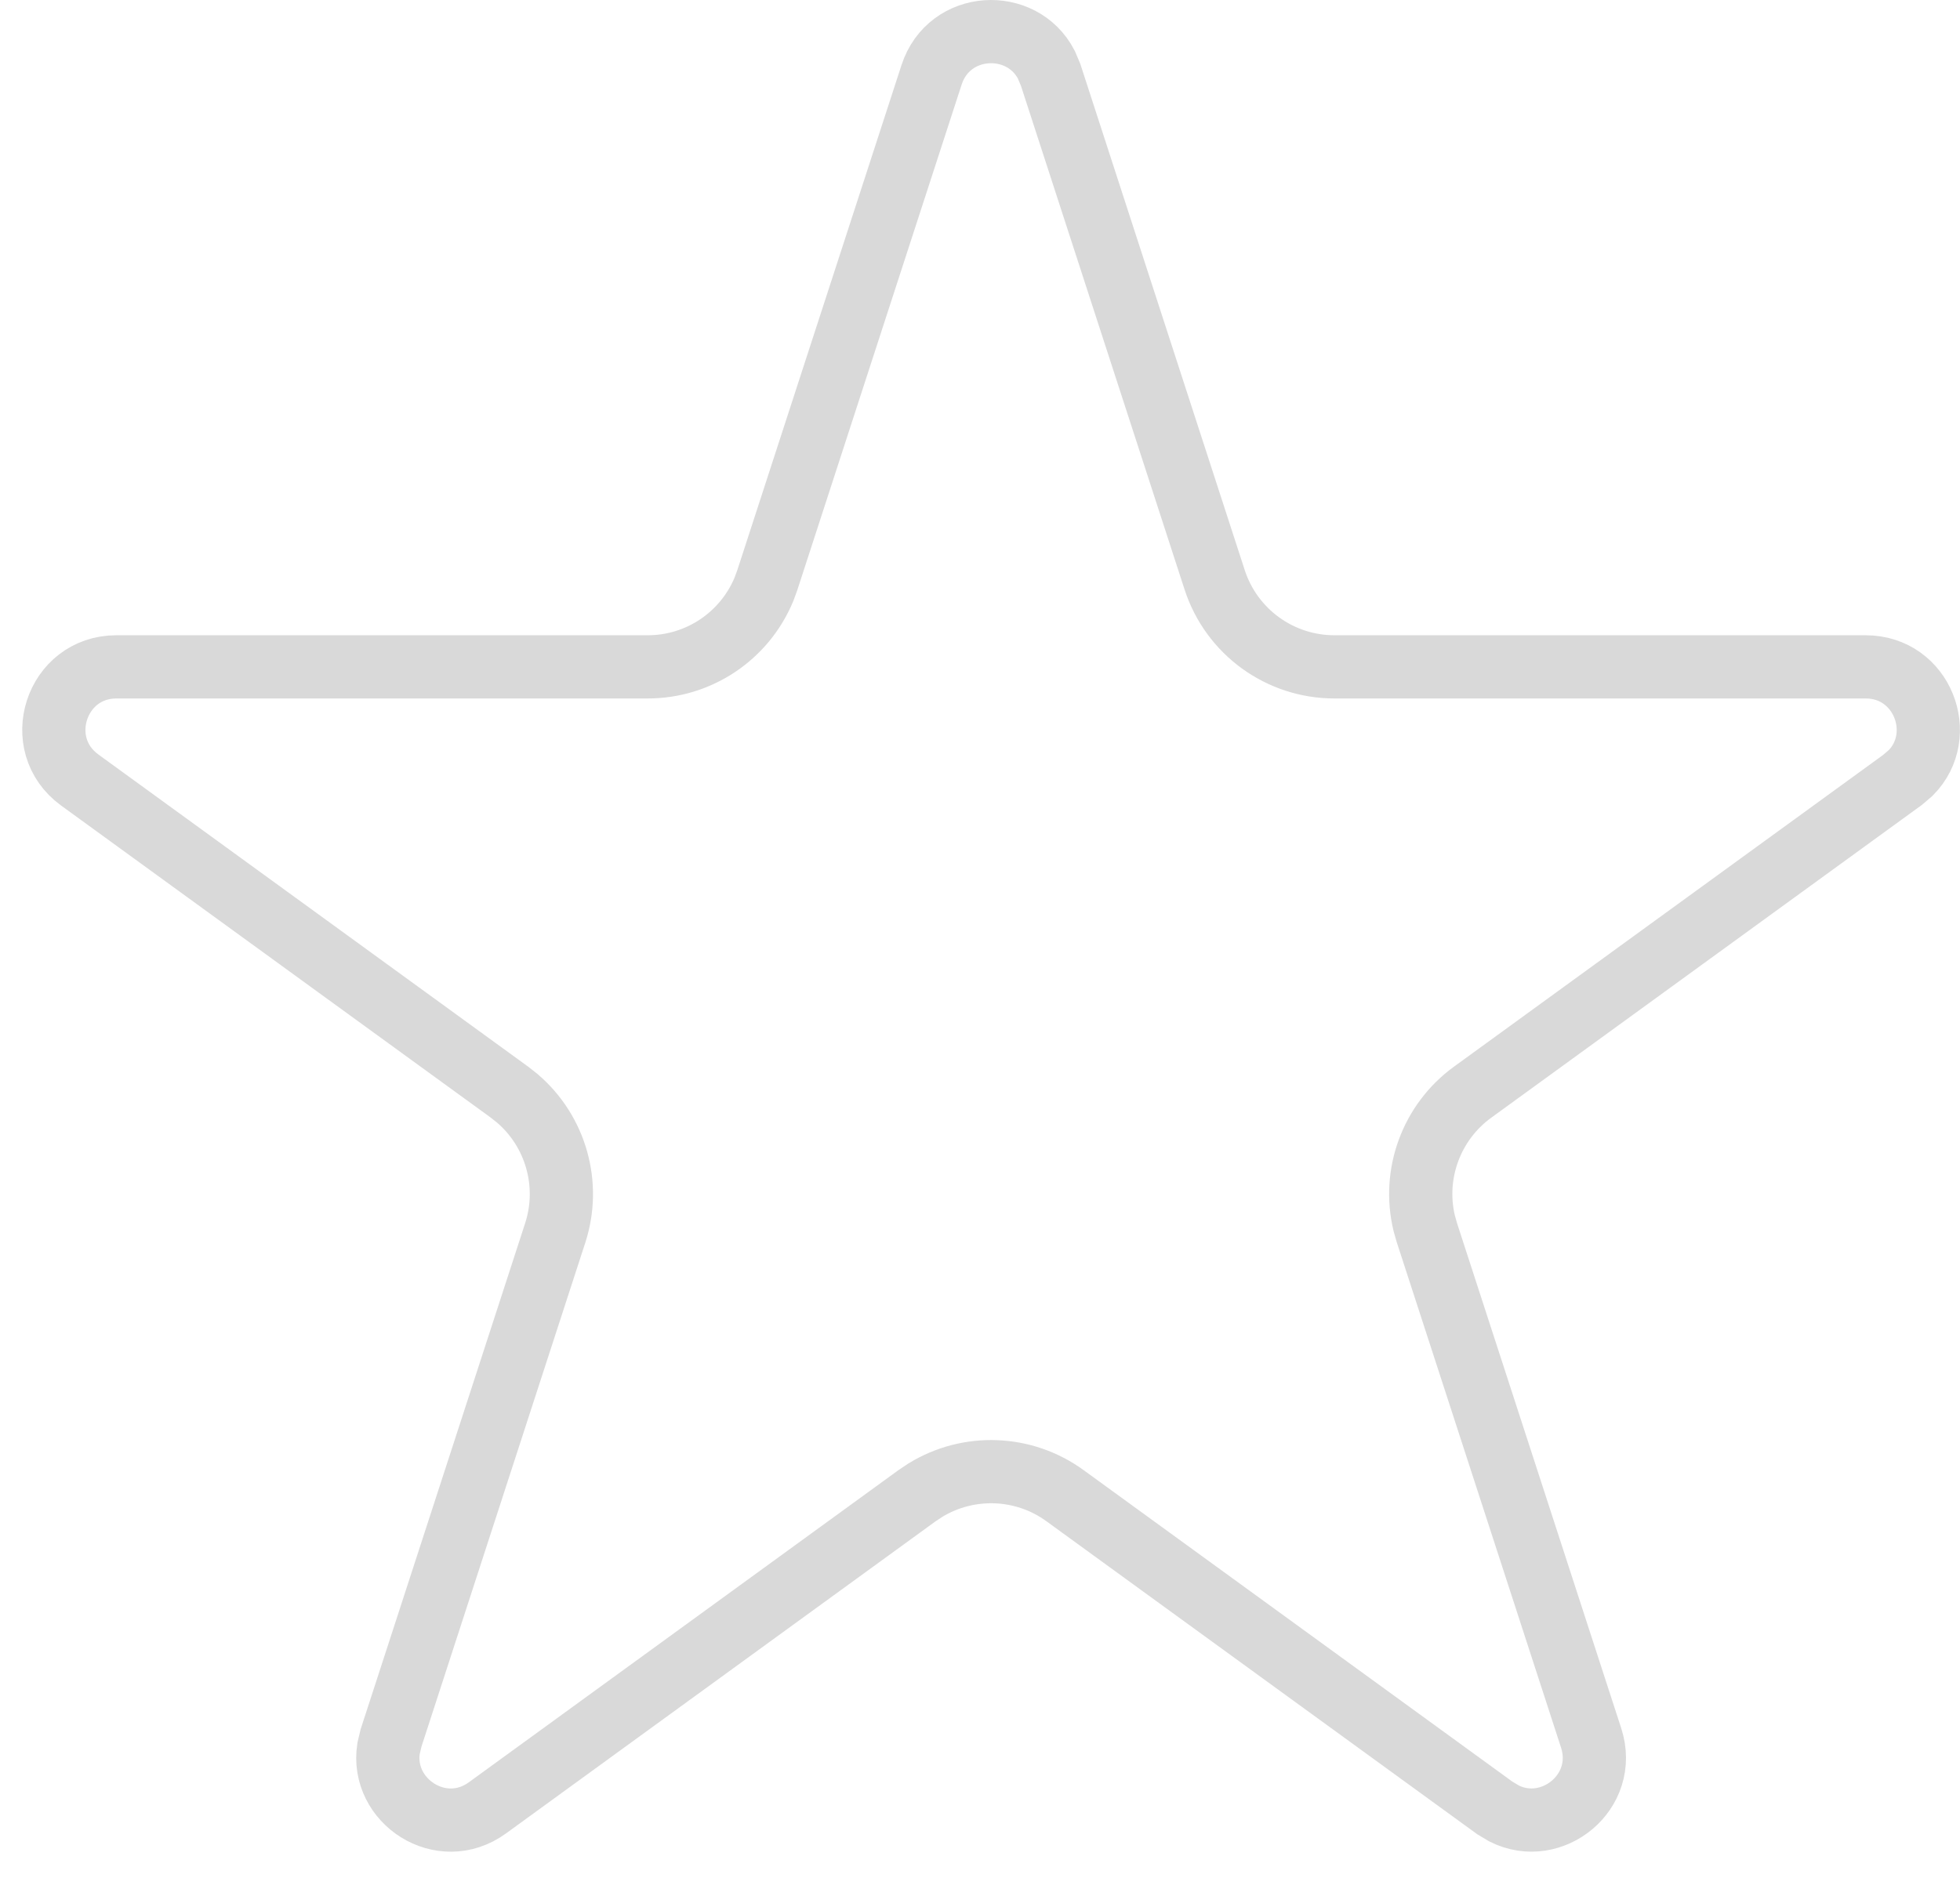 <svg width="31" height="30" viewBox="0 0 31 30" fill="none" xmlns="http://www.w3.org/2000/svg">
<path d="M14.734 1.184C15.012 0.329 16.162 0.276 16.549 1.023L16.617 1.184L19.212 9.175C19.479 9.995 20.243 10.55 21.105 10.55H29.507C30.406 10.55 30.813 11.629 30.221 12.227L30.089 12.34L23.291 17.279C22.638 17.754 22.34 18.573 22.525 19.349L22.569 19.504L25.166 27.495C25.443 28.35 24.543 29.069 23.791 28.691L23.642 28.602L16.844 23.662C16.191 23.187 15.32 23.158 14.639 23.573L14.505 23.662L7.708 28.602C6.981 29.129 6.019 28.496 6.145 27.664L6.185 27.495L8.782 19.504C9.031 18.736 8.79 17.898 8.185 17.379L8.059 17.279L1.261 12.34C0.486 11.776 0.884 10.55 1.842 10.55H10.246C11.054 10.55 11.775 10.062 12.082 9.325L12.137 9.175L14.734 1.184Z" stroke="#D9D9D9"/>
</svg>
